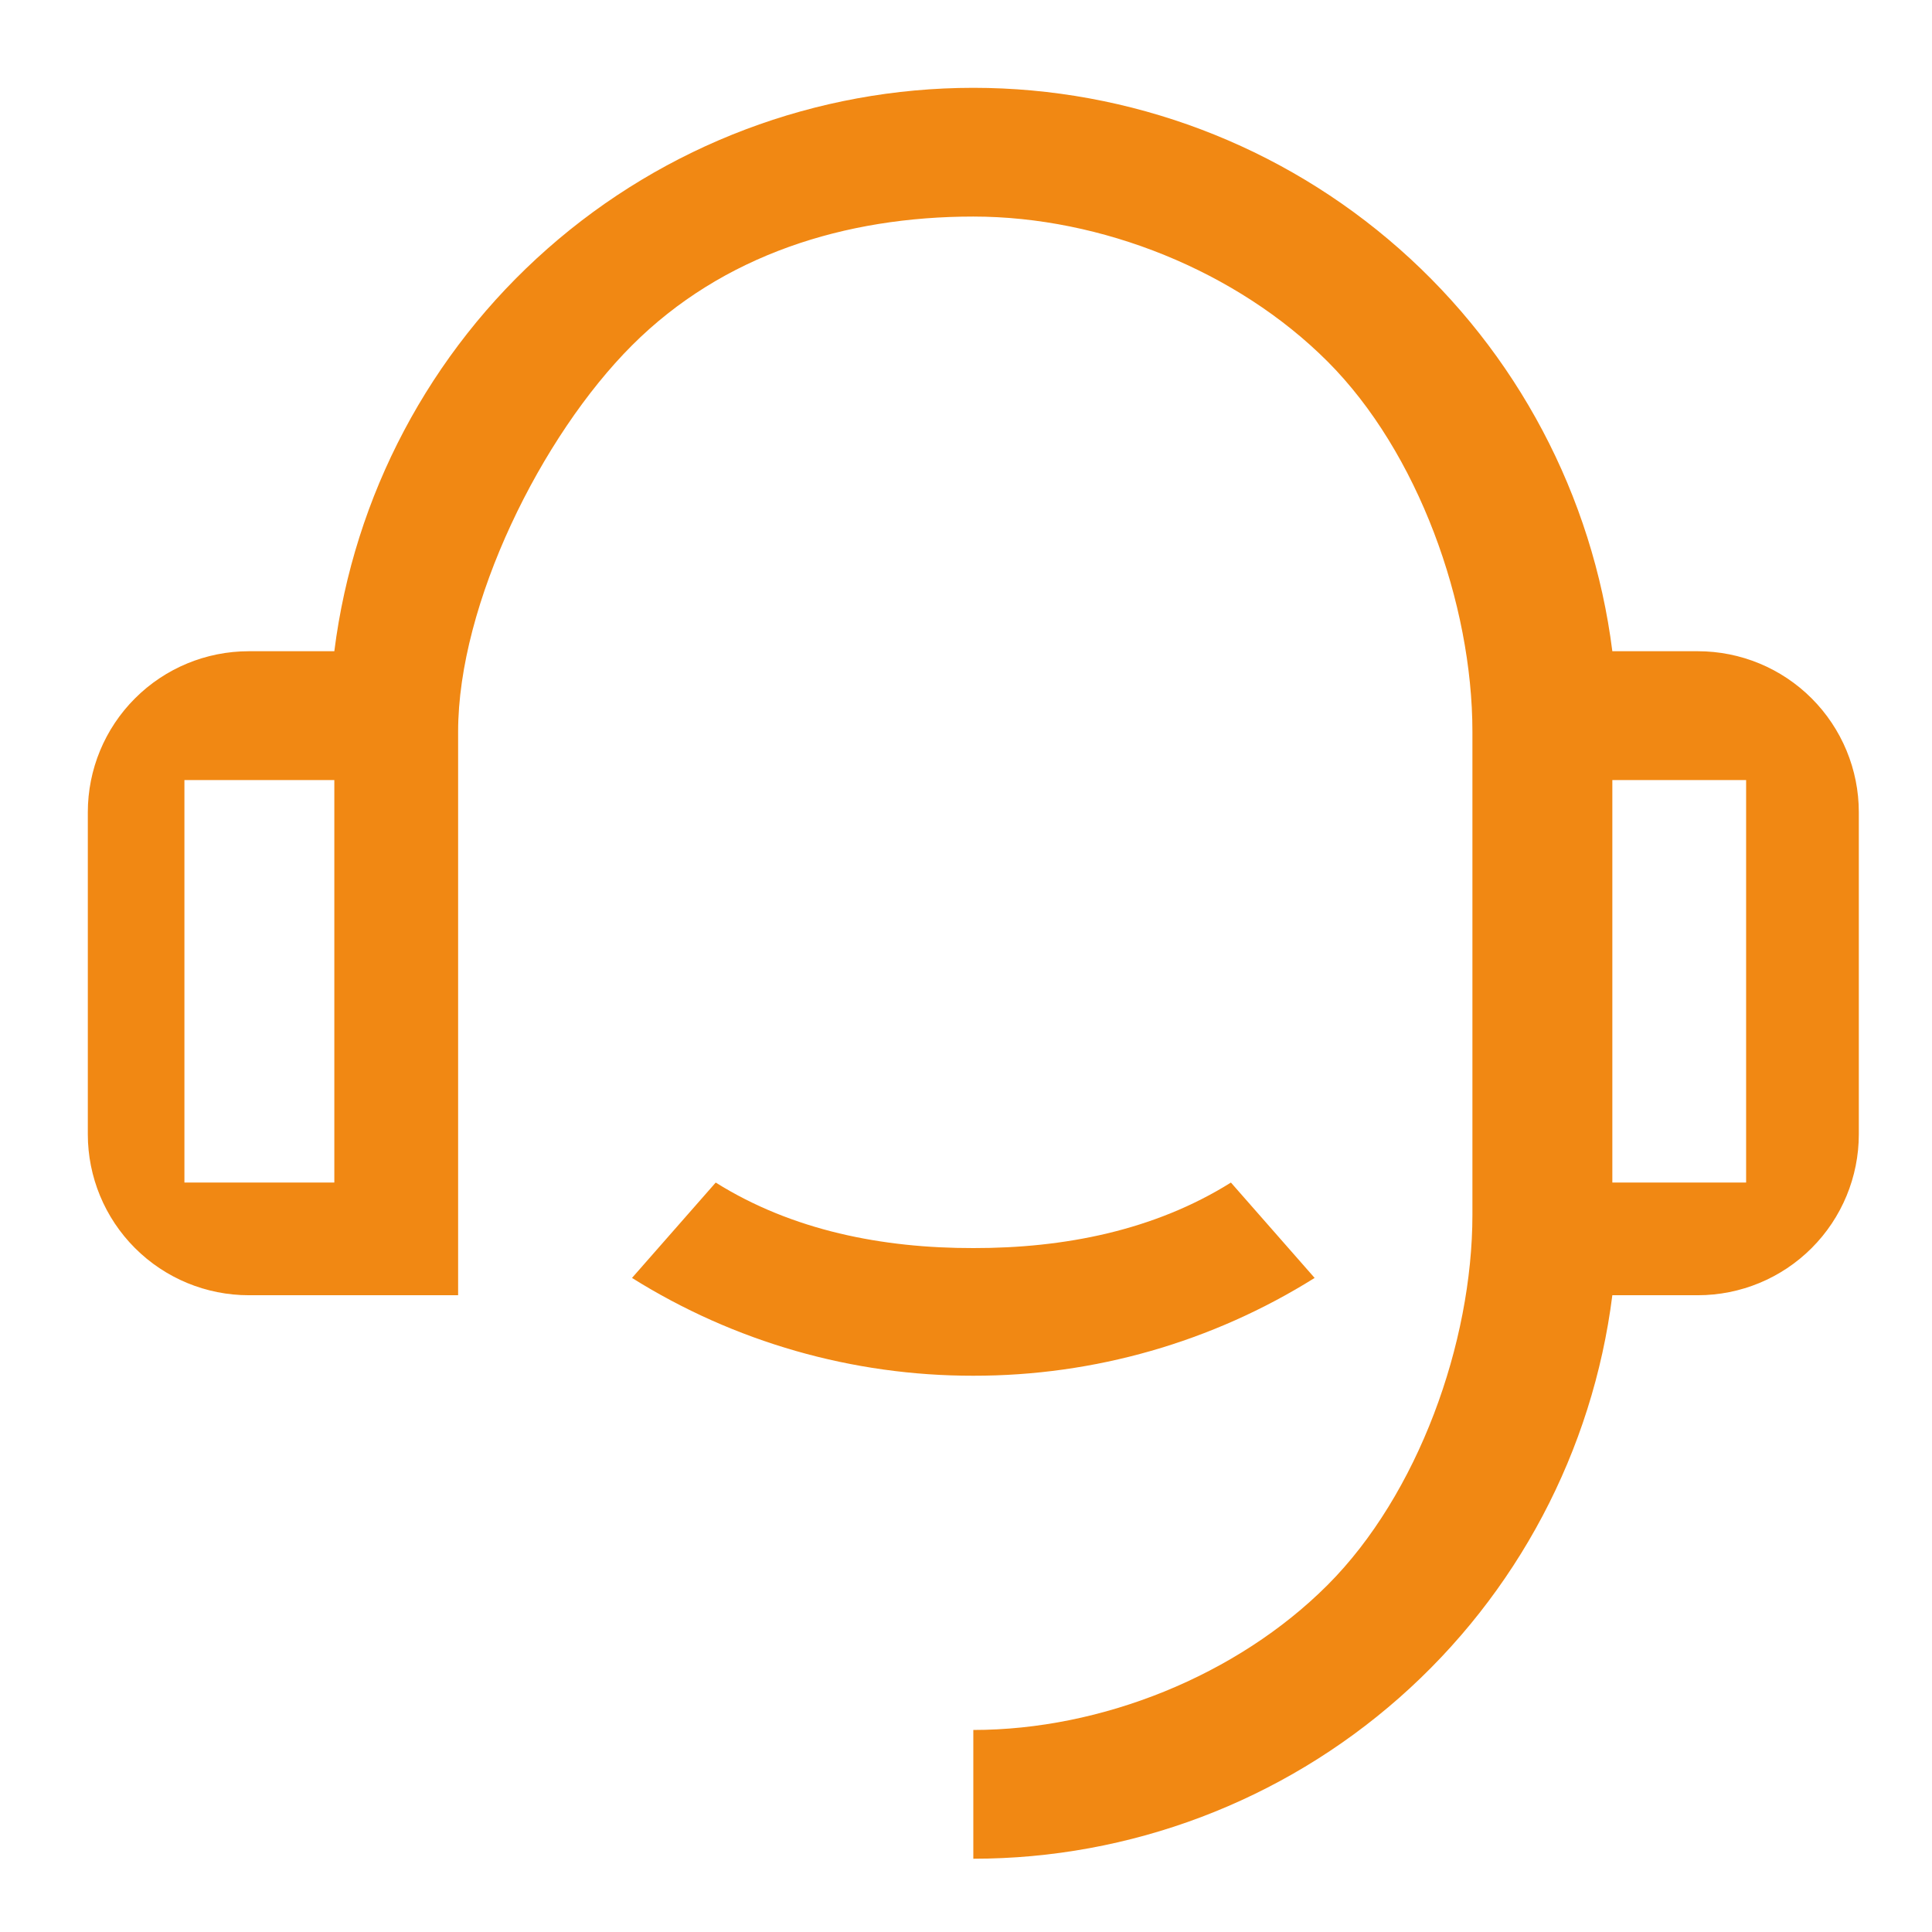 <svg width="66" height="66" viewBox="0 0 66 66" fill="none" xmlns="http://www.w3.org/2000/svg">
<path d="M55.08 22.247H58C59.459 22.247 60.858 22.826 61.889 23.858C62.92 24.889 63.5 26.288 63.5 27.747V38.747C63.5 40.206 62.92 41.605 61.889 42.636C60.858 43.668 59.459 44.247 58 44.247H55.08C54.409 49.564 51.822 54.453 47.802 57.997C43.783 61.541 38.609 63.497 33.25 63.497V59.098C37.626 59.098 42.256 57.242 45.35 54.148C48.444 51.053 50.3 45.873 50.3 41.497V24.998C50.3 20.622 48.444 15.442 45.35 12.348C42.256 9.254 37.626 7.398 33.25 7.398C28.874 7.398 24.684 8.704 21.59 11.798C18.496 14.892 15.65 20.621 15.65 24.997V44.247H8.5C7.041 44.247 5.642 43.668 4.611 42.636C3.579 41.605 3 40.206 3 38.747V27.747C3 26.288 3.579 24.889 4.611 23.858C5.642 22.826 7.041 22.247 8.5 22.247H11.421C12.092 16.931 14.68 12.043 18.699 8.499C22.718 4.955 27.892 3 33.25 3C38.608 3 43.782 4.955 47.801 8.499C51.821 12.043 54.408 16.931 55.08 22.247ZM6.3 26.648V40.398H11.421V26.648H6.3ZM55.08 26.648V40.398H59.65V26.648H55.08ZM21.59 43.656L24.45 40.398C27.071 42.04 30.157 42.641 33.25 42.636C36.343 42.641 39.429 42.04 42.05 40.398L44.91 43.656C41.416 45.845 37.374 47.003 33.25 46.997C29.126 47.003 25.084 45.845 21.59 43.656Z" fill="#F18813"/>
</svg>
